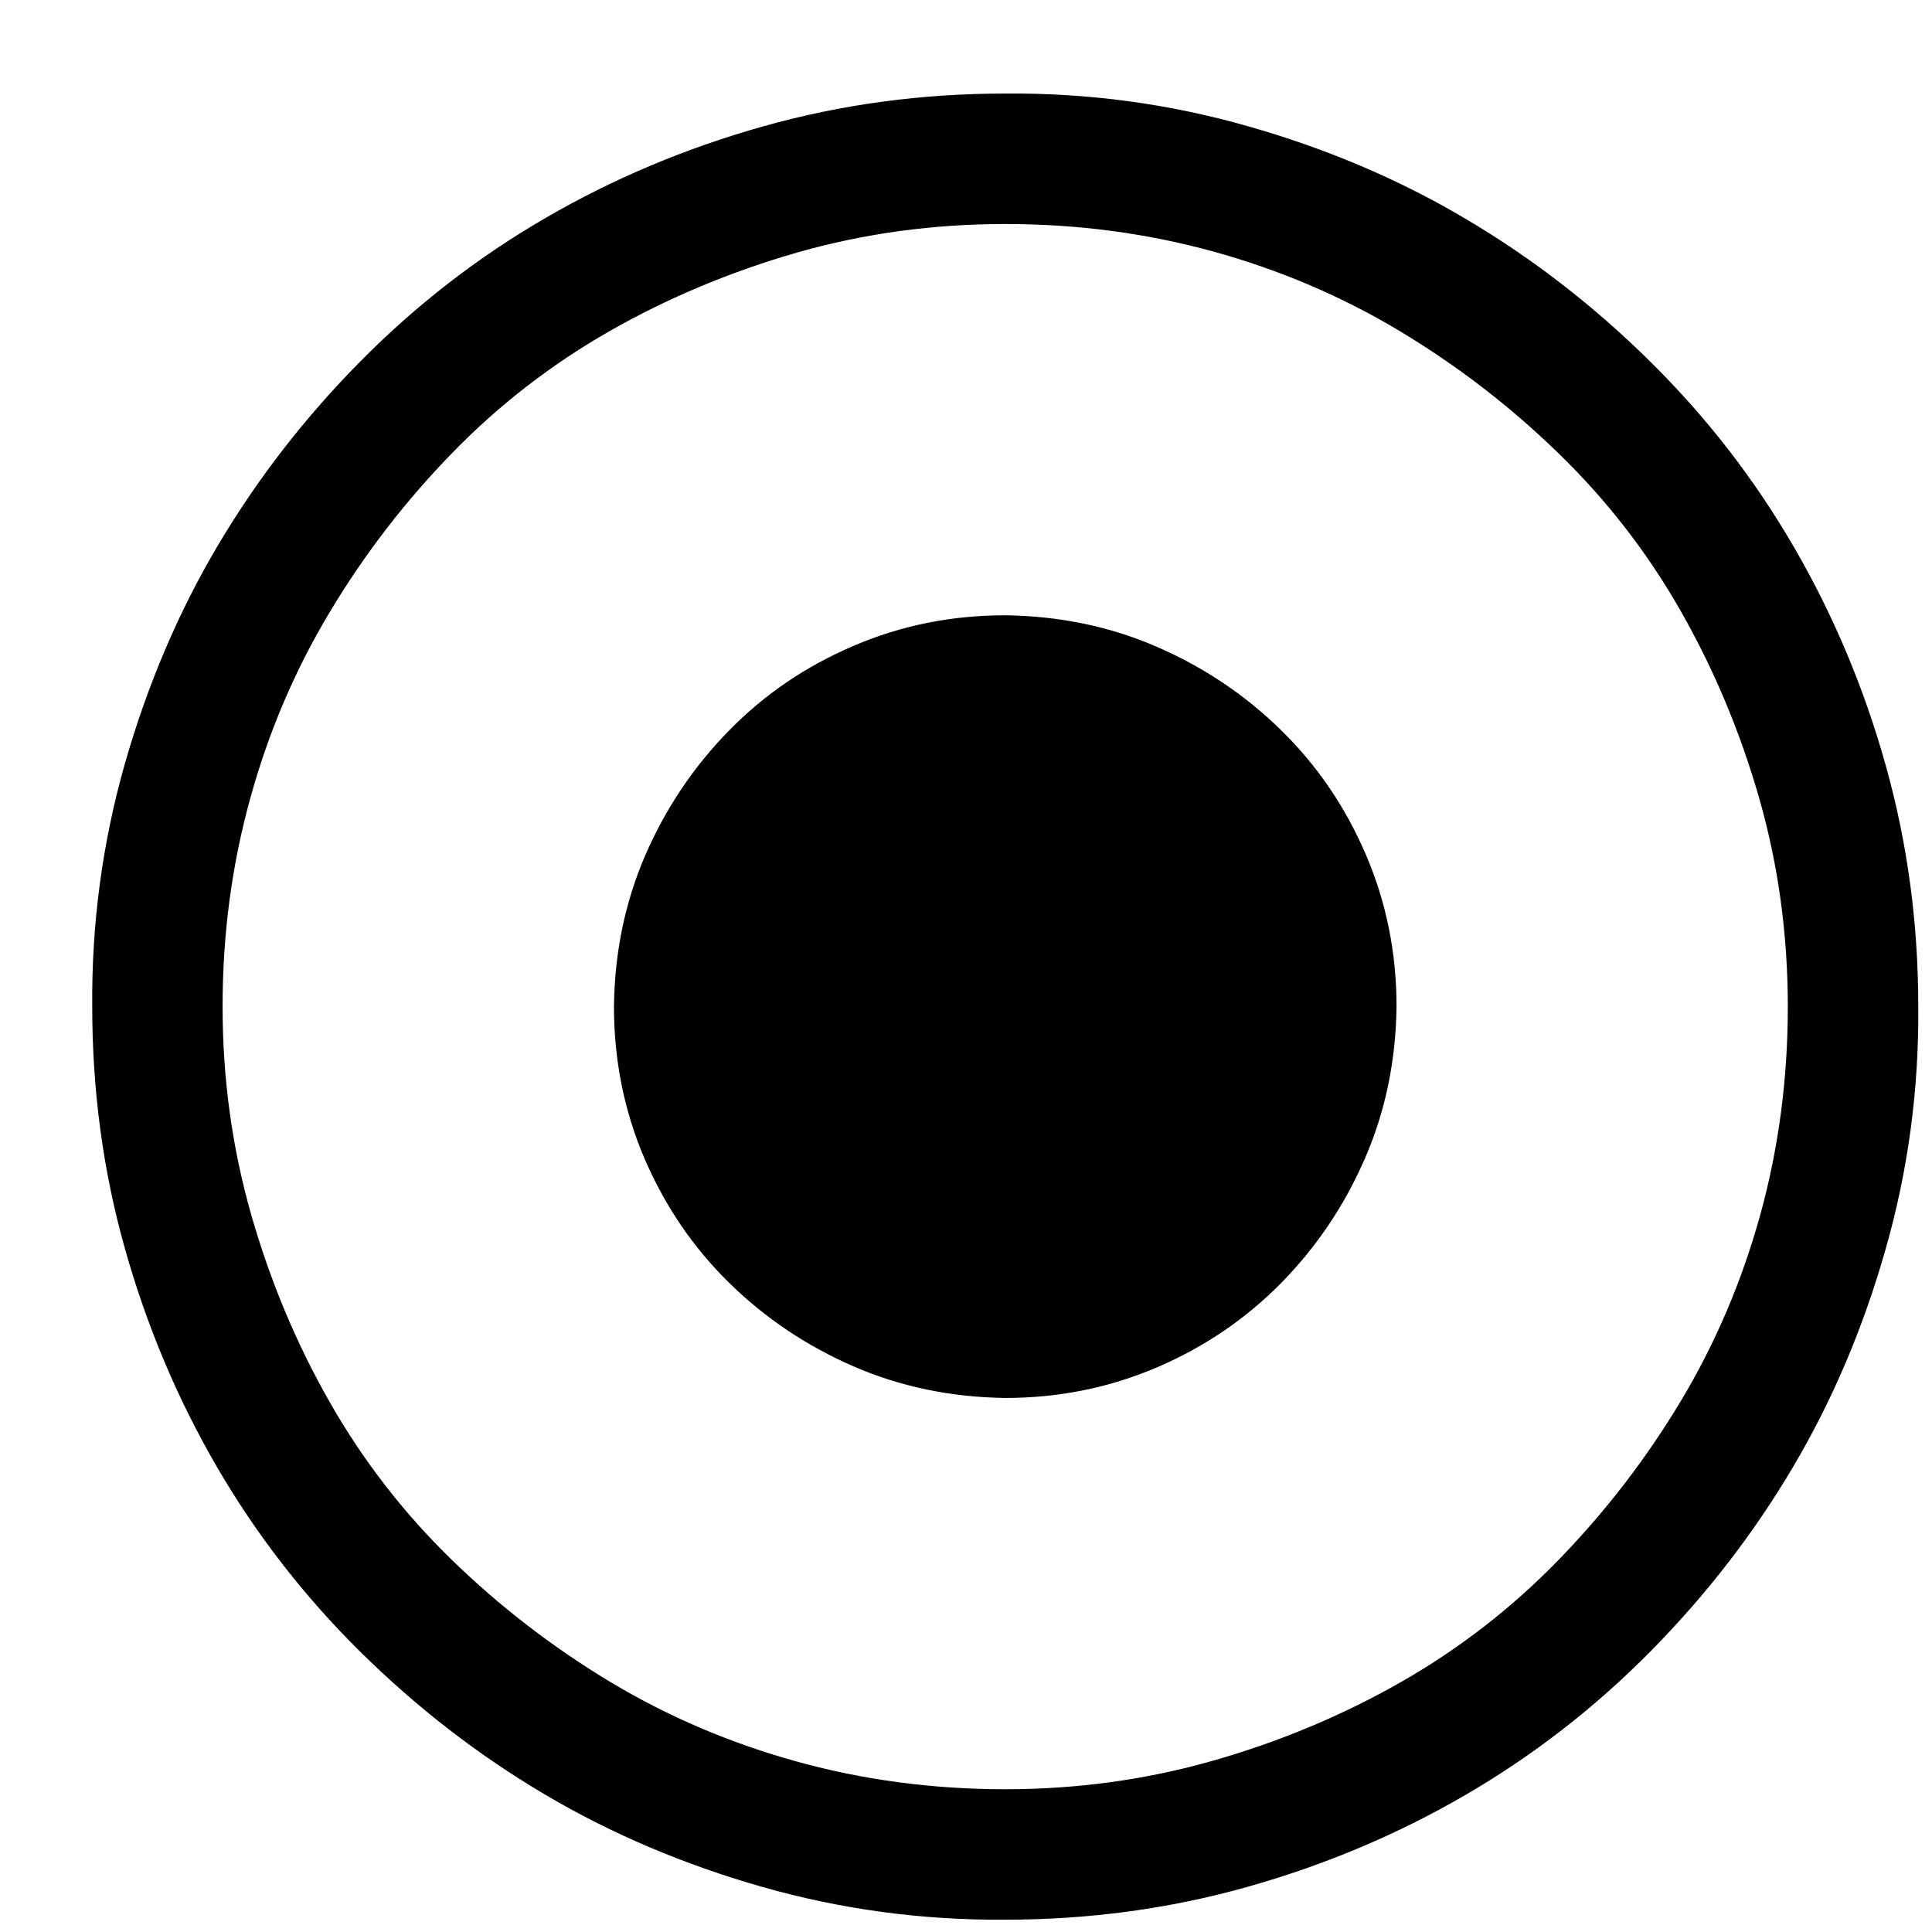 <svg width="19" height="19" viewBox="0 0 19 19" fill="none" xmlns="http://www.w3.org/2000/svg">
<path d="M9.886 18.879C10.707 18.879 11.499 18.772 12.261 18.558C13.023 18.344 13.737 18.044 14.405 17.656C15.074 17.268 15.681 16.797 16.229 16.243C16.777 15.688 17.245 15.084 17.632 14.429C18.02 13.774 18.324 13.059 18.544 12.284C18.765 11.509 18.872 10.714 18.865 9.899C18.865 9.078 18.758 8.286 18.544 7.524C18.331 6.763 18.03 6.048 17.642 5.38C17.255 4.712 16.784 4.104 16.229 3.556C15.675 3.008 15.07 2.54 14.415 2.153C13.761 1.765 13.046 1.461 12.271 1.241C11.496 1.02 10.701 0.913 9.886 0.92C9.064 0.92 8.272 1.027 7.511 1.241C6.749 1.455 6.034 1.755 5.366 2.143C4.698 2.53 4.09 3.001 3.542 3.556C2.994 4.11 2.527 4.715 2.139 5.37C1.752 6.024 1.448 6.739 1.227 7.514C1.007 8.289 0.9 9.084 0.907 9.899C0.907 10.721 1.013 11.513 1.227 12.274C1.441 13.036 1.742 13.751 2.129 14.419C2.517 15.087 2.988 15.695 3.542 16.243C4.097 16.791 4.701 17.259 5.356 17.646C6.011 18.034 6.726 18.337 7.501 18.558C8.276 18.778 9.071 18.885 9.886 18.879ZM9.886 2.203C10.594 2.203 11.275 2.293 11.93 2.473C12.585 2.654 13.196 2.914 13.764 3.255C14.332 3.596 14.853 3.997 15.327 4.458C15.802 4.919 16.203 5.436 16.53 6.011C16.857 6.586 17.115 7.2 17.302 7.855C17.489 8.51 17.582 9.191 17.582 9.899C17.582 10.608 17.492 11.289 17.312 11.944C17.131 12.598 16.871 13.21 16.53 13.778C16.189 14.346 15.788 14.867 15.327 15.341C14.867 15.815 14.349 16.216 13.774 16.544C13.2 16.871 12.585 17.128 11.93 17.315C11.275 17.502 10.594 17.596 9.886 17.596C9.178 17.596 8.496 17.506 7.841 17.325C7.187 17.145 6.575 16.884 6.007 16.544C5.44 16.203 4.918 15.802 4.444 15.341C3.97 14.88 3.569 14.362 3.242 13.788C2.914 13.213 2.657 12.598 2.47 11.944C2.283 11.289 2.189 10.608 2.189 9.899C2.189 9.191 2.279 8.51 2.46 7.855C2.64 7.2 2.901 6.589 3.242 6.021C3.582 5.453 3.983 4.932 4.444 4.458C4.905 3.983 5.423 3.583 5.997 3.255C6.572 2.928 7.187 2.671 7.841 2.483C8.496 2.296 9.178 2.203 9.886 2.203ZM9.886 13.748C10.414 13.748 10.911 13.647 11.379 13.447C11.847 13.246 12.254 12.969 12.602 12.615C12.949 12.261 13.223 11.854 13.423 11.393C13.624 10.932 13.727 10.434 13.734 9.899C13.734 9.372 13.634 8.874 13.433 8.406C13.233 7.939 12.956 7.531 12.602 7.184C12.248 6.836 11.84 6.562 11.379 6.362C10.918 6.161 10.42 6.058 9.886 6.051C9.358 6.051 8.86 6.151 8.393 6.352C7.925 6.552 7.517 6.829 7.17 7.184C6.823 7.538 6.549 7.945 6.348 8.406C6.148 8.867 6.044 9.365 6.038 9.899C6.038 10.427 6.138 10.925 6.338 11.393C6.539 11.86 6.816 12.268 7.17 12.615C7.524 12.963 7.932 13.236 8.393 13.437C8.854 13.637 9.351 13.741 9.886 13.748Z" fill="currentColor"/>
</svg>
